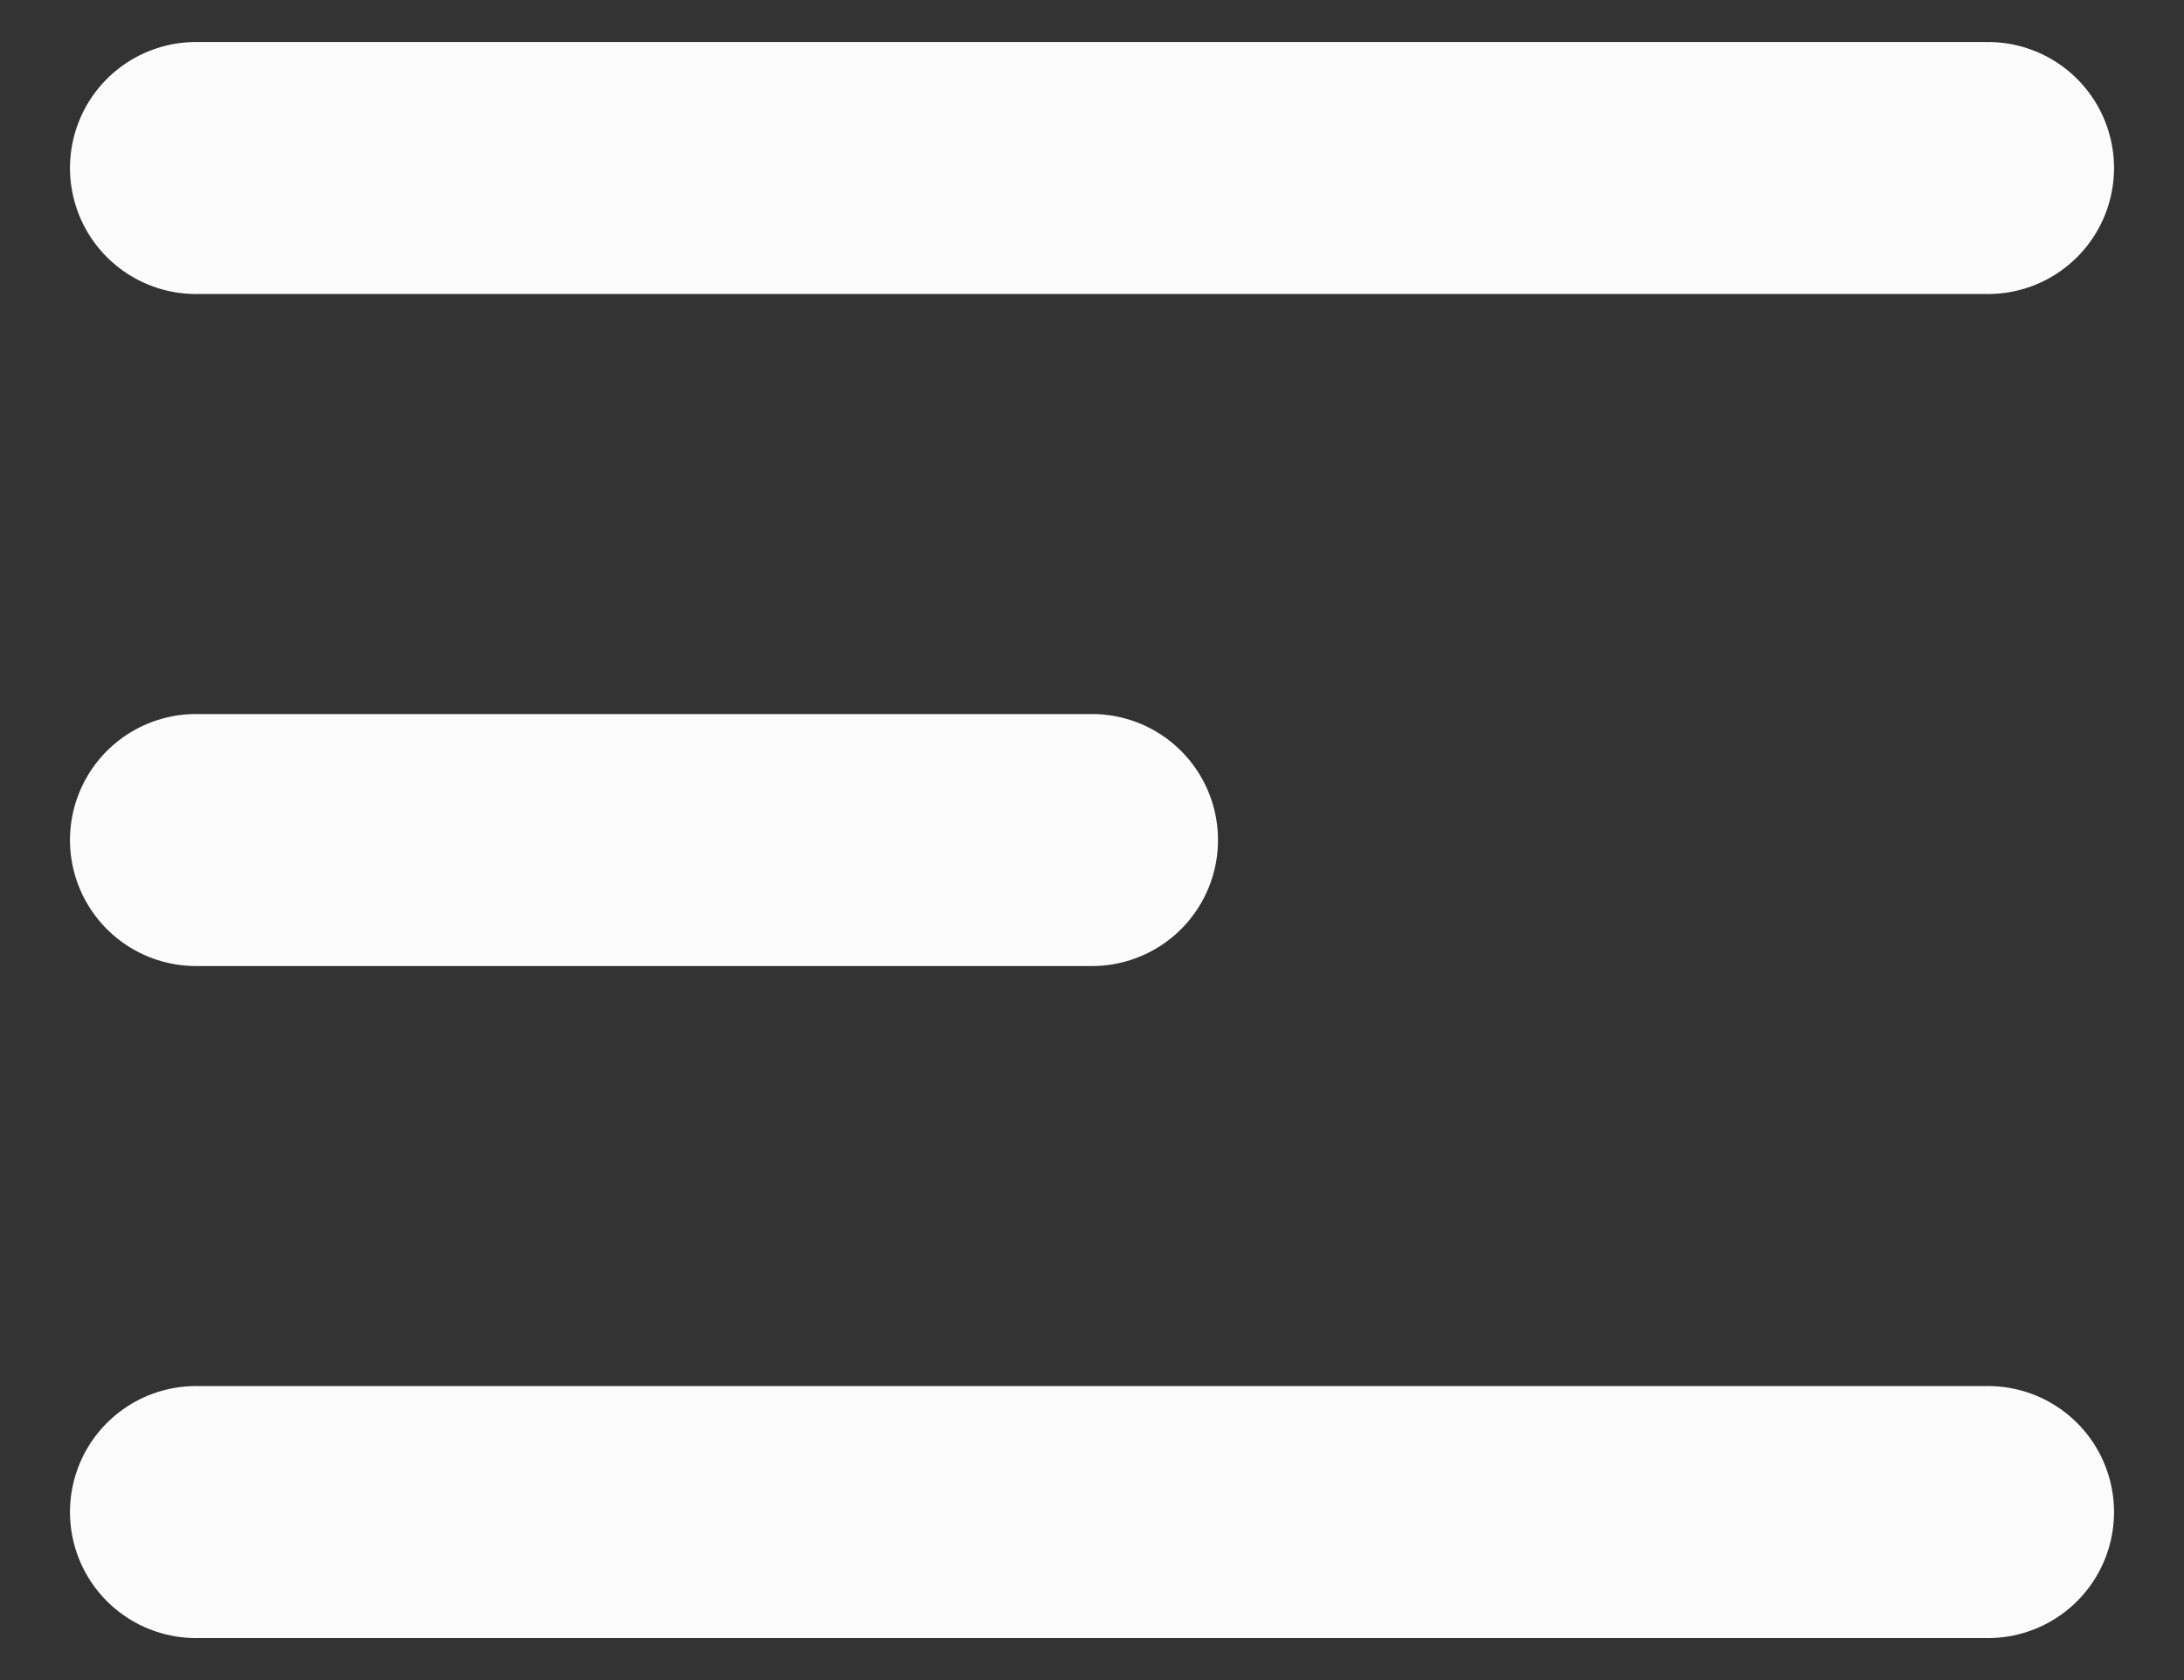 <svg width="26" height="20" viewBox="0 0 26 20" fill="none" xmlns="http://www.w3.org/2000/svg">
<rect x="0" y="0" width="26" height="20" fill="#333333" stroke="none"/>
<path d="M2.333 2H23.667M2.333 10H13M2.333 18H23.667" stroke="#FBFBFB" stroke-width="3" stroke-linecap="round" stroke-linejoin="round"/>
</svg>
